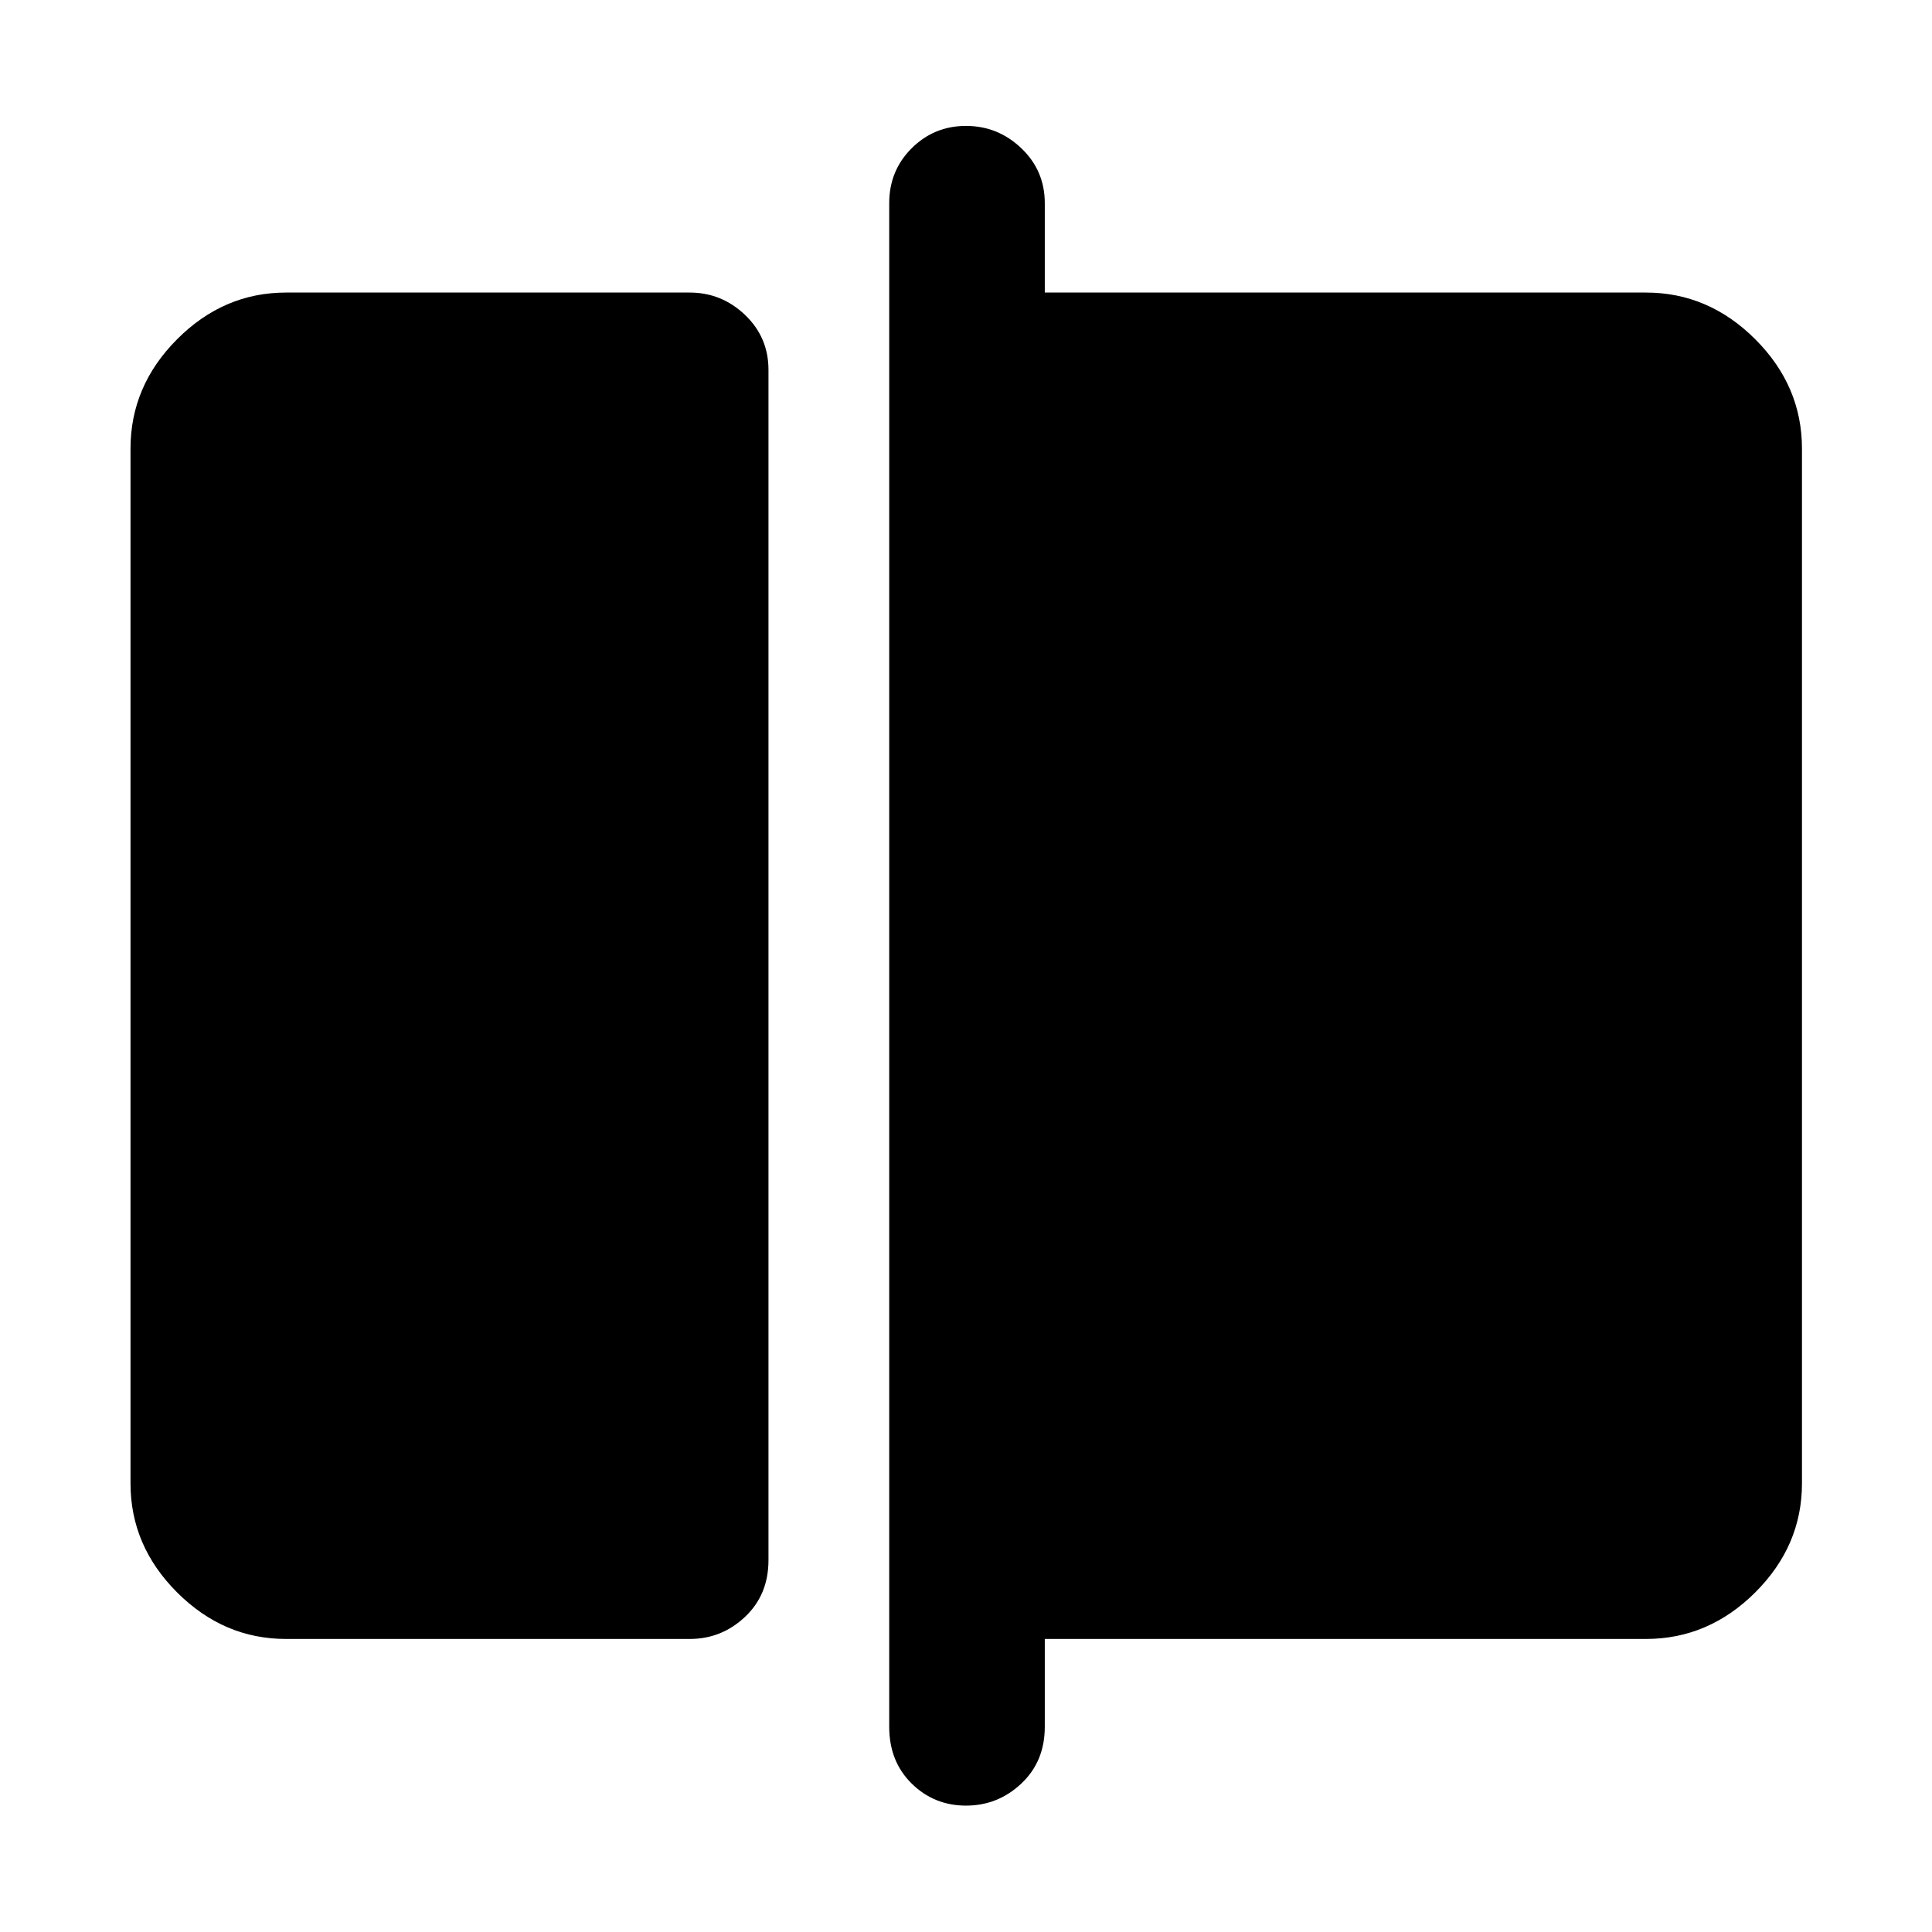 <svg xmlns="http://www.w3.org/2000/svg" height="48" viewBox="0 -960 960 960" width="48"><path d="M142.15-145.61q-31.02 0-54.16-23.14-23.14-23.14-23.14-54.16v-514.18q0-31.12 23.14-54.33 23.14-23.21 54.16-23.21H342.7q15.86 0 27.5 11.11 11.65 11.12 11.65 27.28v591.48q0 17.19-11.65 28.17-11.64 10.98-27.5 10.98H142.15ZM480-62.8q-15.86 0-27.01-10.98-11.14-10.98-11.14-28.18v-757.08q0-16.17 11.14-27.28 11.15-11.11 27.01-11.11 15.86 0 27.51 11.11 11.64 11.11 11.64 27.28v44.41h298.7q31.12 0 54.33 23.21 23.21 23.21 23.21 54.33v514.18q0 31.02-23.21 54.16-23.21 23.14-54.33 23.14h-298.7v43.65q0 17.2-11.64 28.18Q495.86-62.8 480-62.8Z"/></svg>